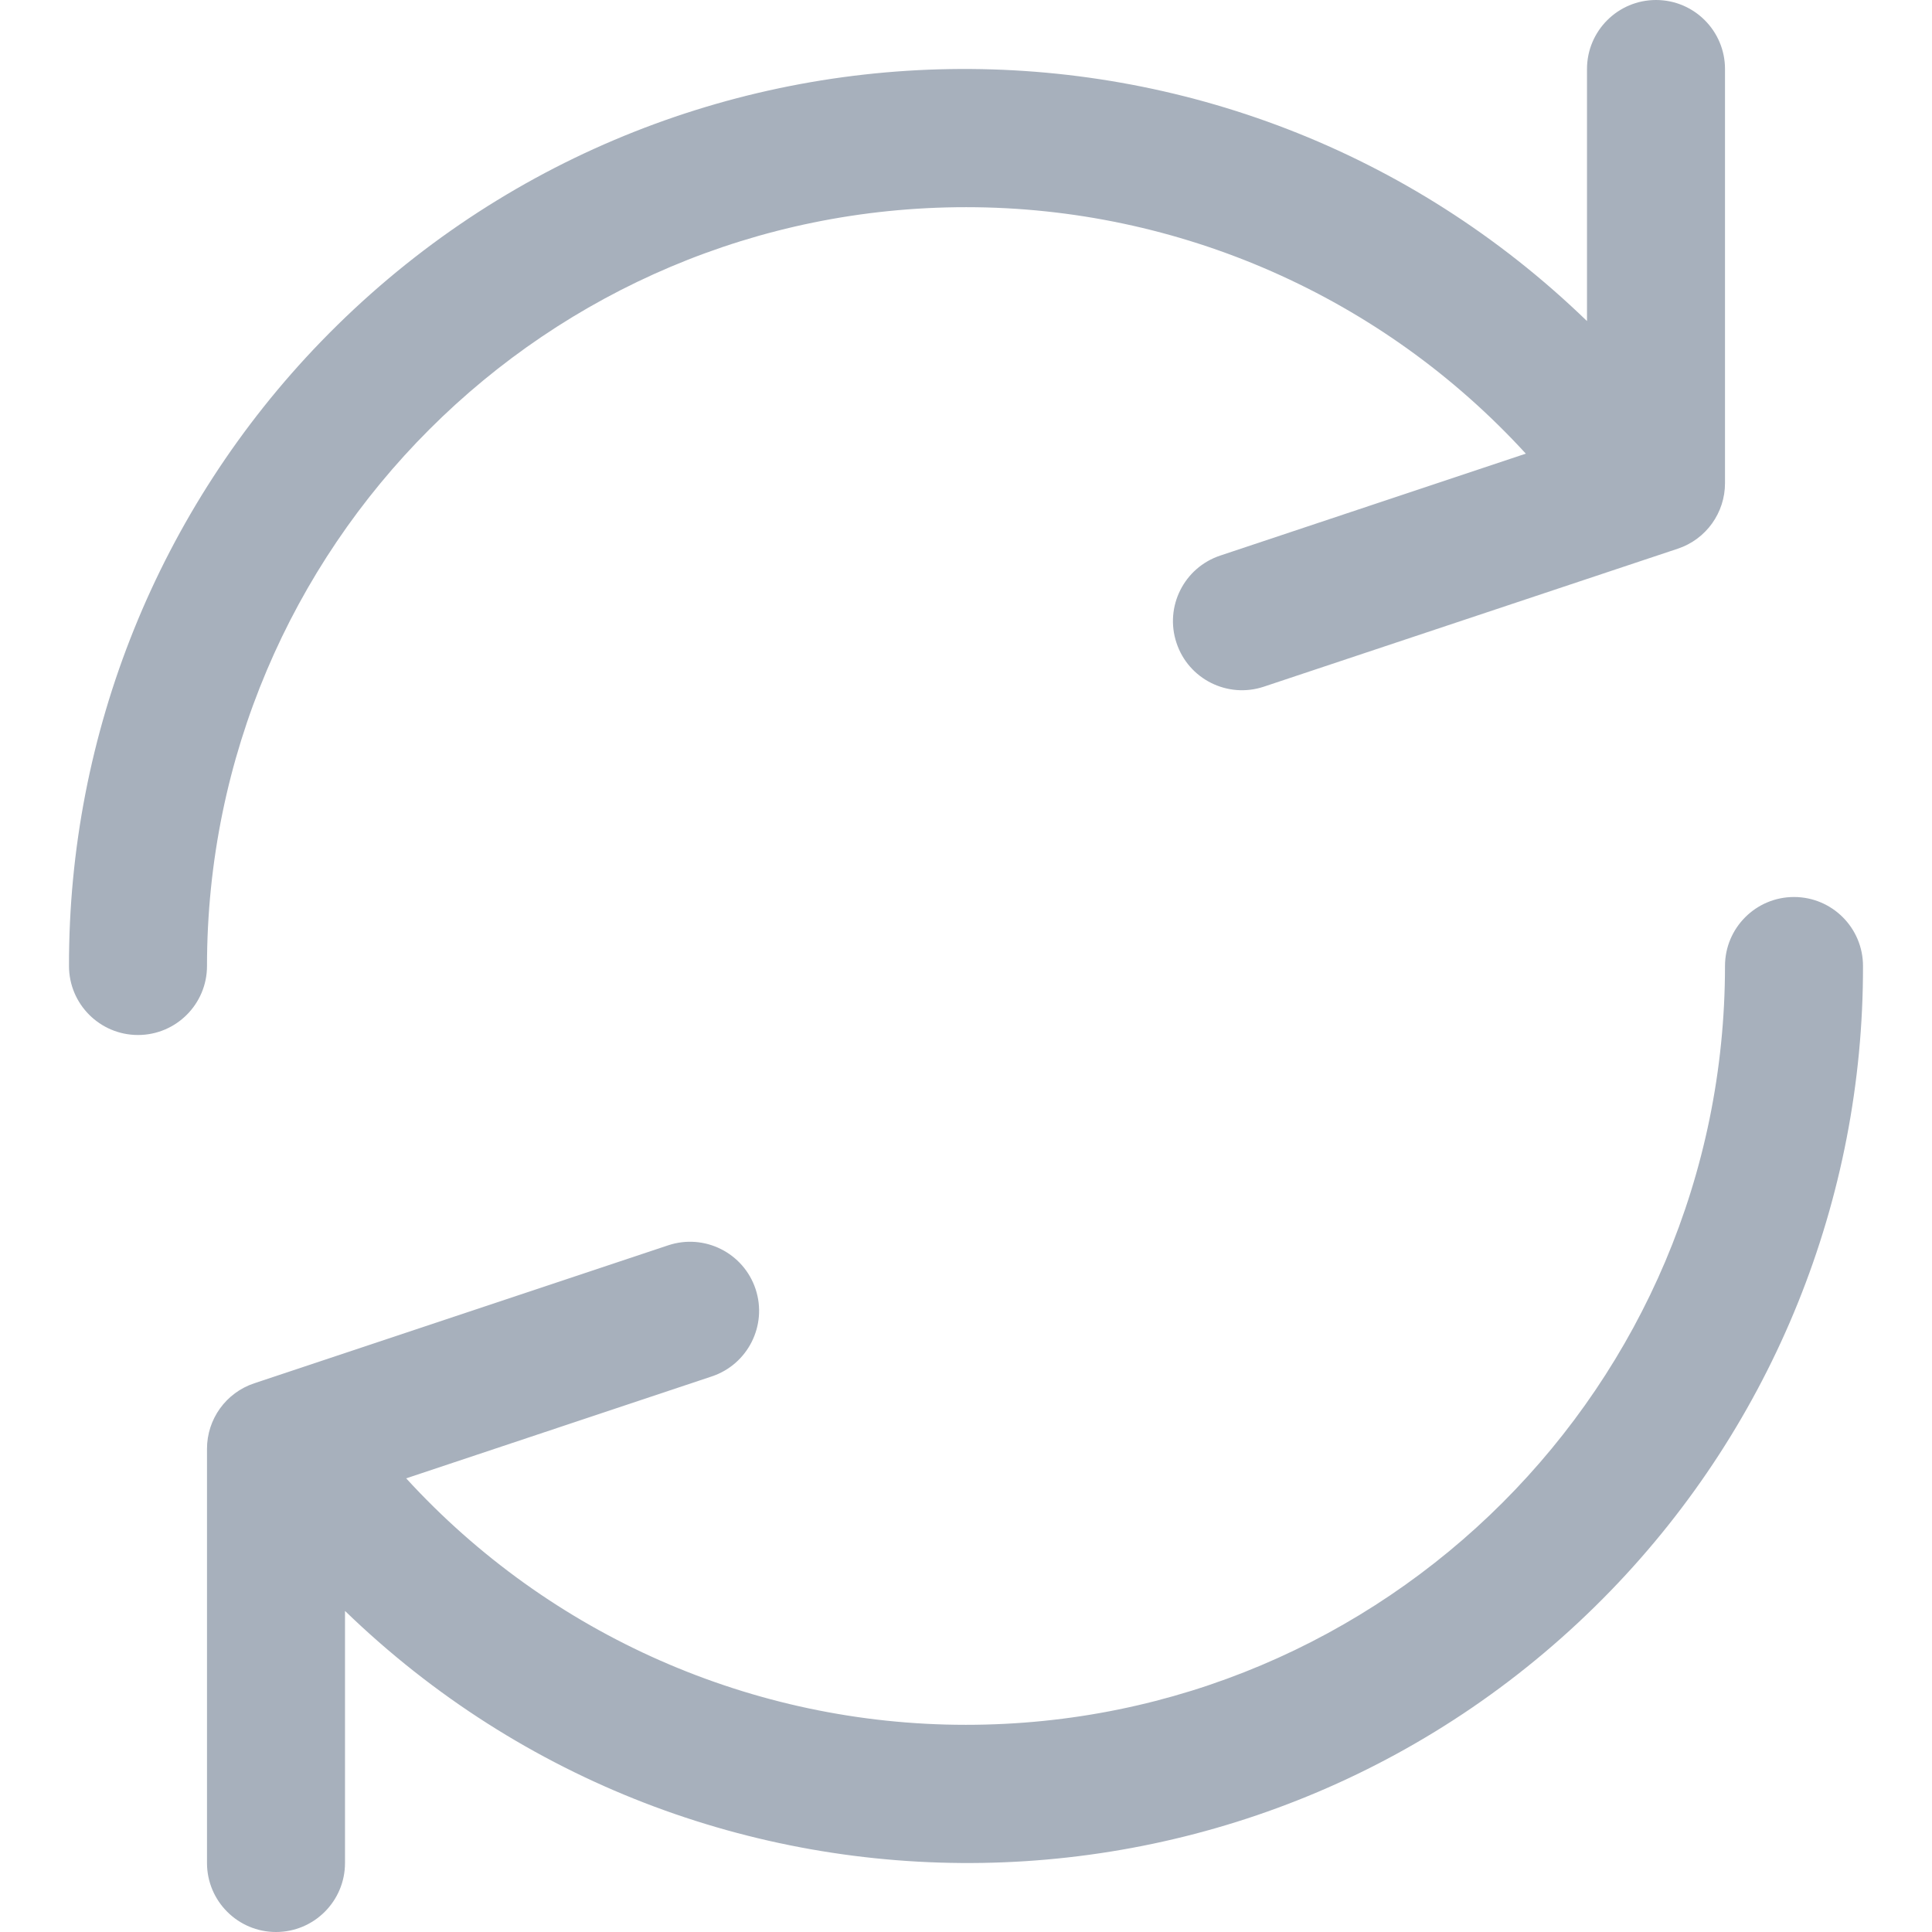 <svg width="21" height="21" viewBox="0 0 21 21" fill="none" xmlns="http://www.w3.org/2000/svg">
<path d="M18 0C17.586 0 17.25 0.336 17.25 0.75V3.49C13.389 -0.249 7.228 -0.149 3.49 3.712C1.728 5.532 0.745 7.967 0.75 10.5C0.75 10.914 1.086 11.25 1.5 11.25C1.914 11.25 2.25 10.914 2.25 10.5C2.251 5.944 5.945 2.251 10.502 2.252C12.816 2.252 15.023 3.224 16.585 4.931L13.263 6.039C12.87 6.17 12.657 6.595 12.788 6.988C12.918 7.382 13.344 7.595 13.737 7.464L18.237 5.964C18.544 5.862 18.751 5.574 18.75 5.25V0.75C18.75 0.336 18.414 0 18 0Z" fill="#A7B0BC"/>
<path d="M19.5 9.75C19.086 9.75 18.75 10.086 18.75 10.5C18.749 15.056 15.055 18.749 10.498 18.748C8.184 18.748 5.977 17.776 4.415 16.069L7.737 14.961C8.13 14.83 8.343 14.405 8.213 14.012C8.082 13.618 7.657 13.405 7.263 13.536L2.763 15.036C2.456 15.138 2.249 15.426 2.25 15.75V20.25C2.25 20.664 2.586 21 3 21C3.414 21 3.75 20.664 3.75 20.25V17.51C7.611 21.249 13.772 21.149 17.51 17.288C19.272 15.468 20.255 13.033 20.25 10.5C20.25 10.086 19.914 9.75 19.5 9.75Z" fill="#A7B0BC"/>
</svg>
